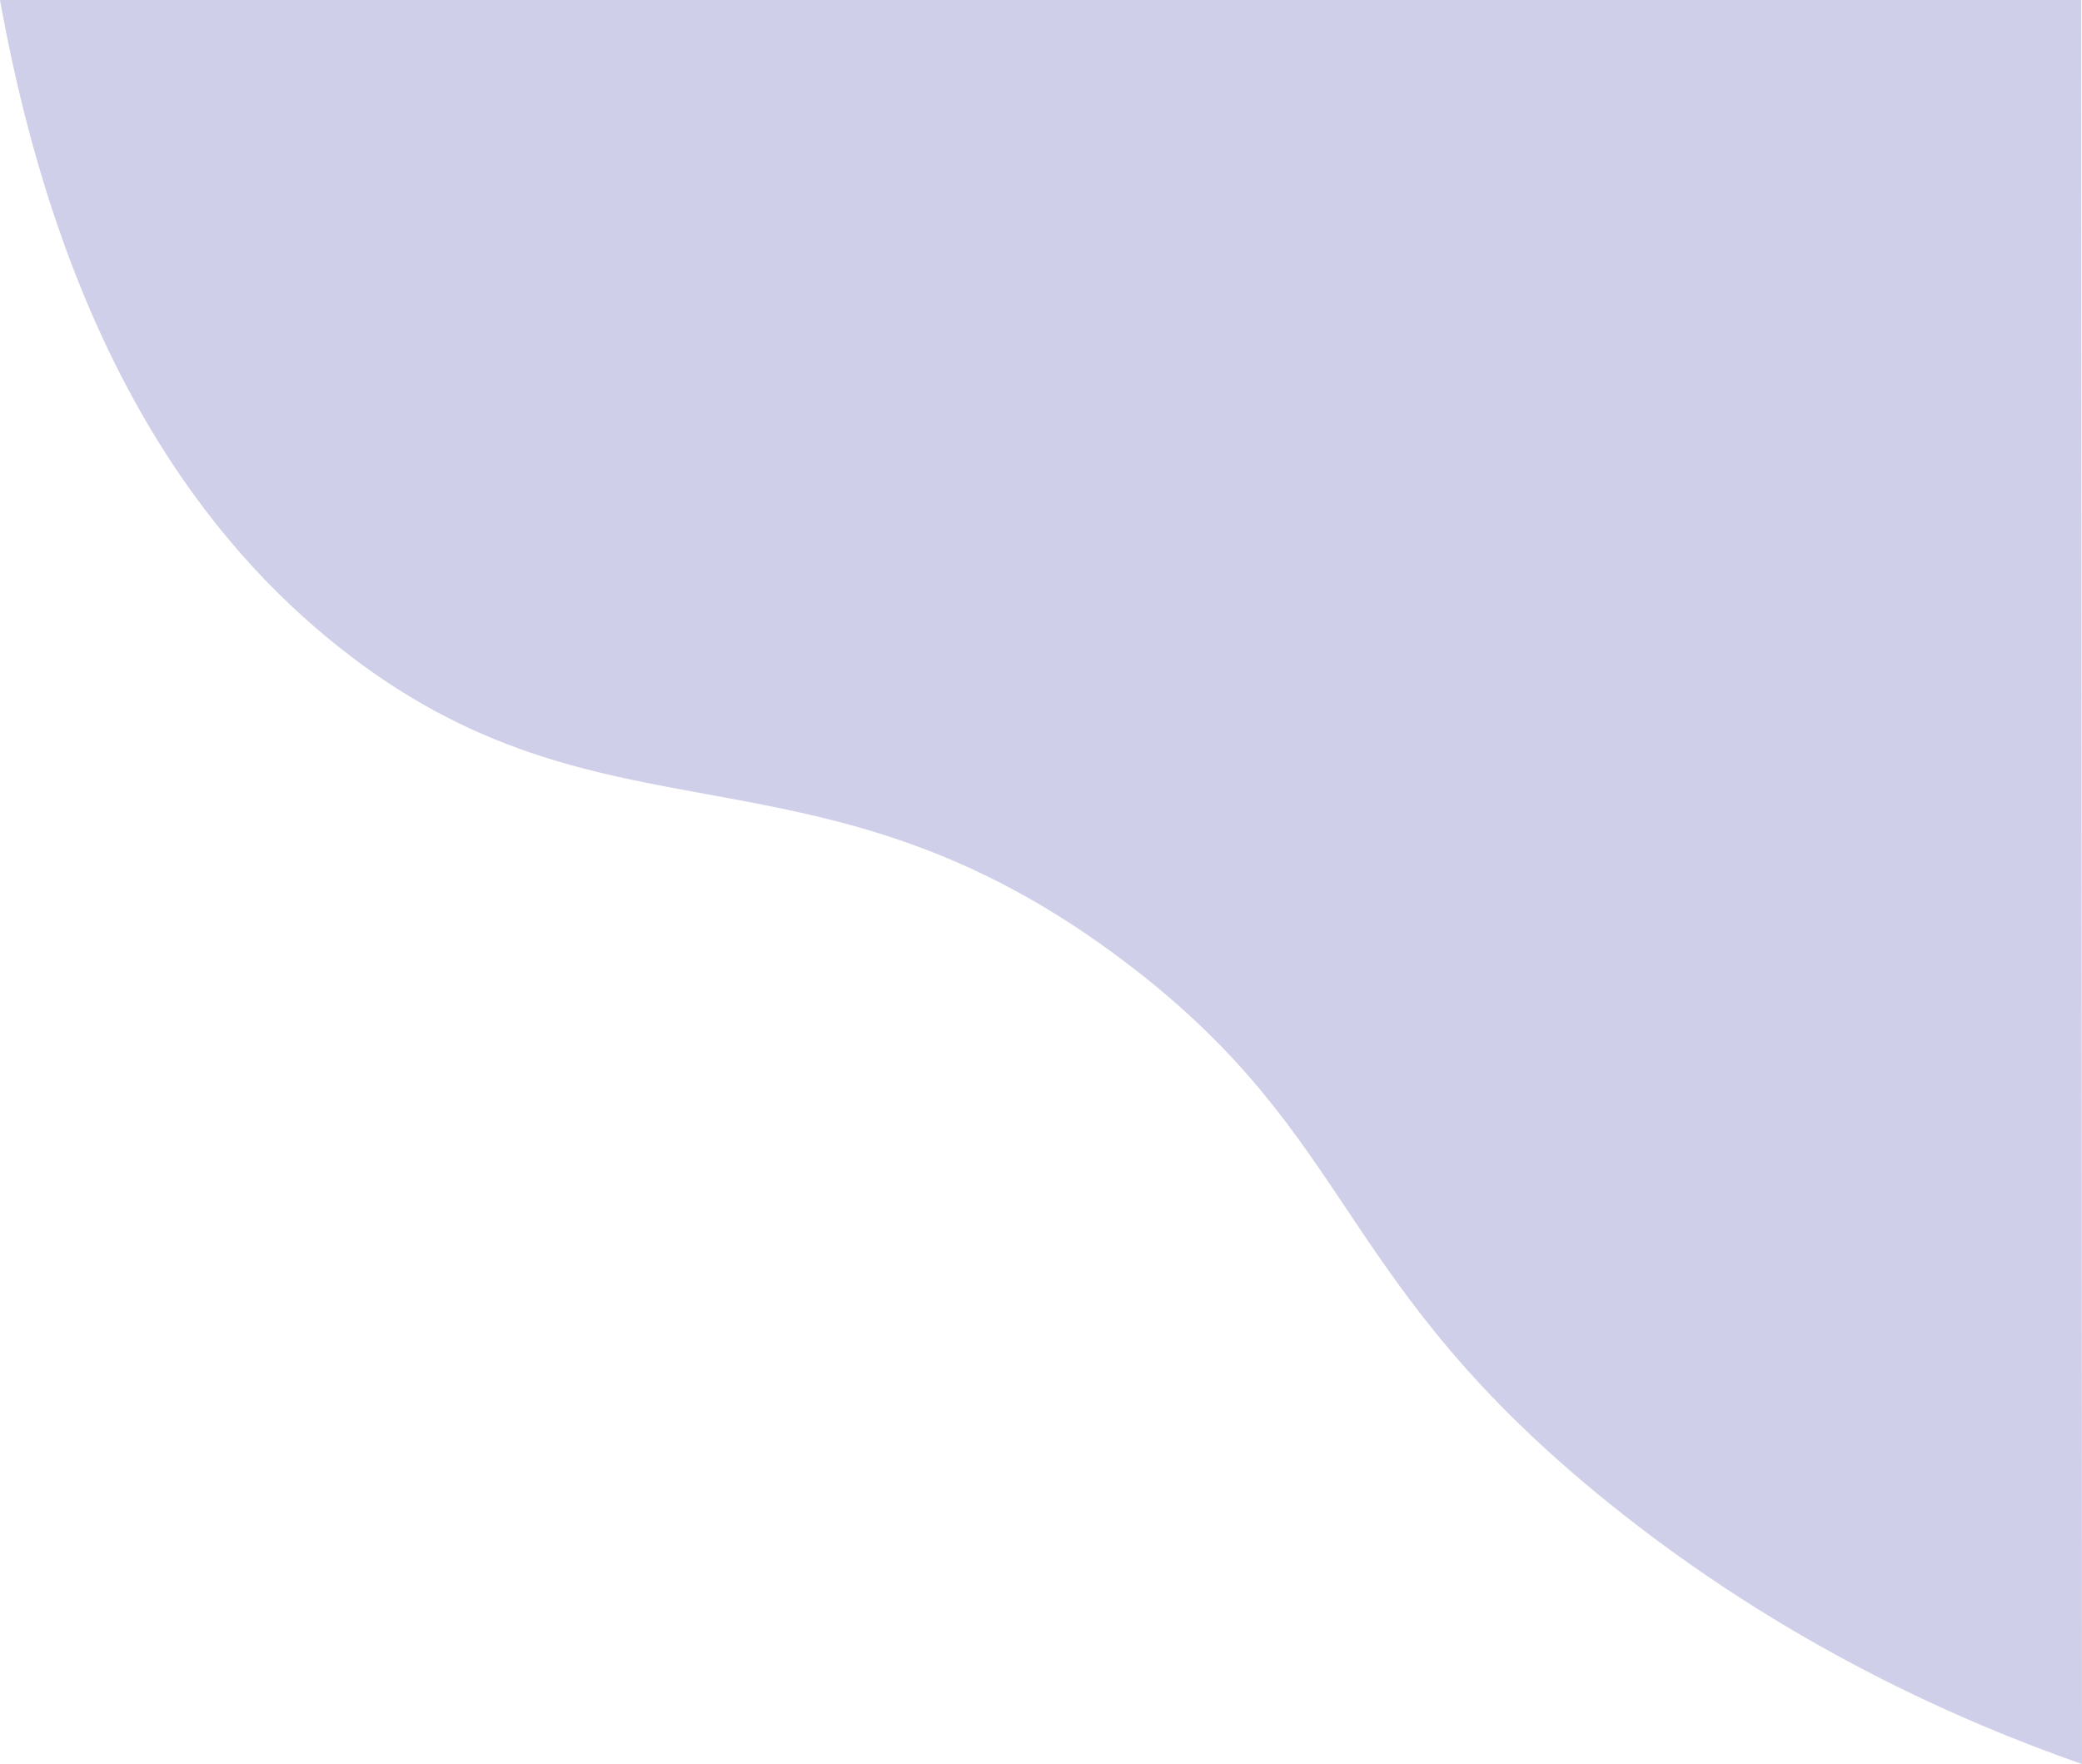 <?xml version="1.0" encoding="utf-8"?>
<!-- Generator: Adobe Illustrator 25.0.0, SVG Export Plug-In . SVG Version: 6.00 Build 0)  -->
<svg version="1.1" id="Layer_4" xmlns="http://www.w3.org/2000/svg" xmlns:xlink="http://www.w3.org/1999/xlink" x="0px" y="0px"
	 viewBox="0 0 1944 1647" style="enable-background:new 0 0 1944 1647;" xml:space="preserve">
<style type="text/css">
	.st0{fill:#D0CFE9;}
</style>
<path class="st0" d="M1944,1647c-111.3-39-275.8-110-441-243c-258.9-208.4-234.3-339.5-450-504c-292.2-222.9-487-96.5-738-297
	C197.2,508.9,60.8,337.9,0,0c647.8,0,1295.6,0,1943.3,0C1943.6,549,1943.8,1098,1944,1647z"/>
</svg>
